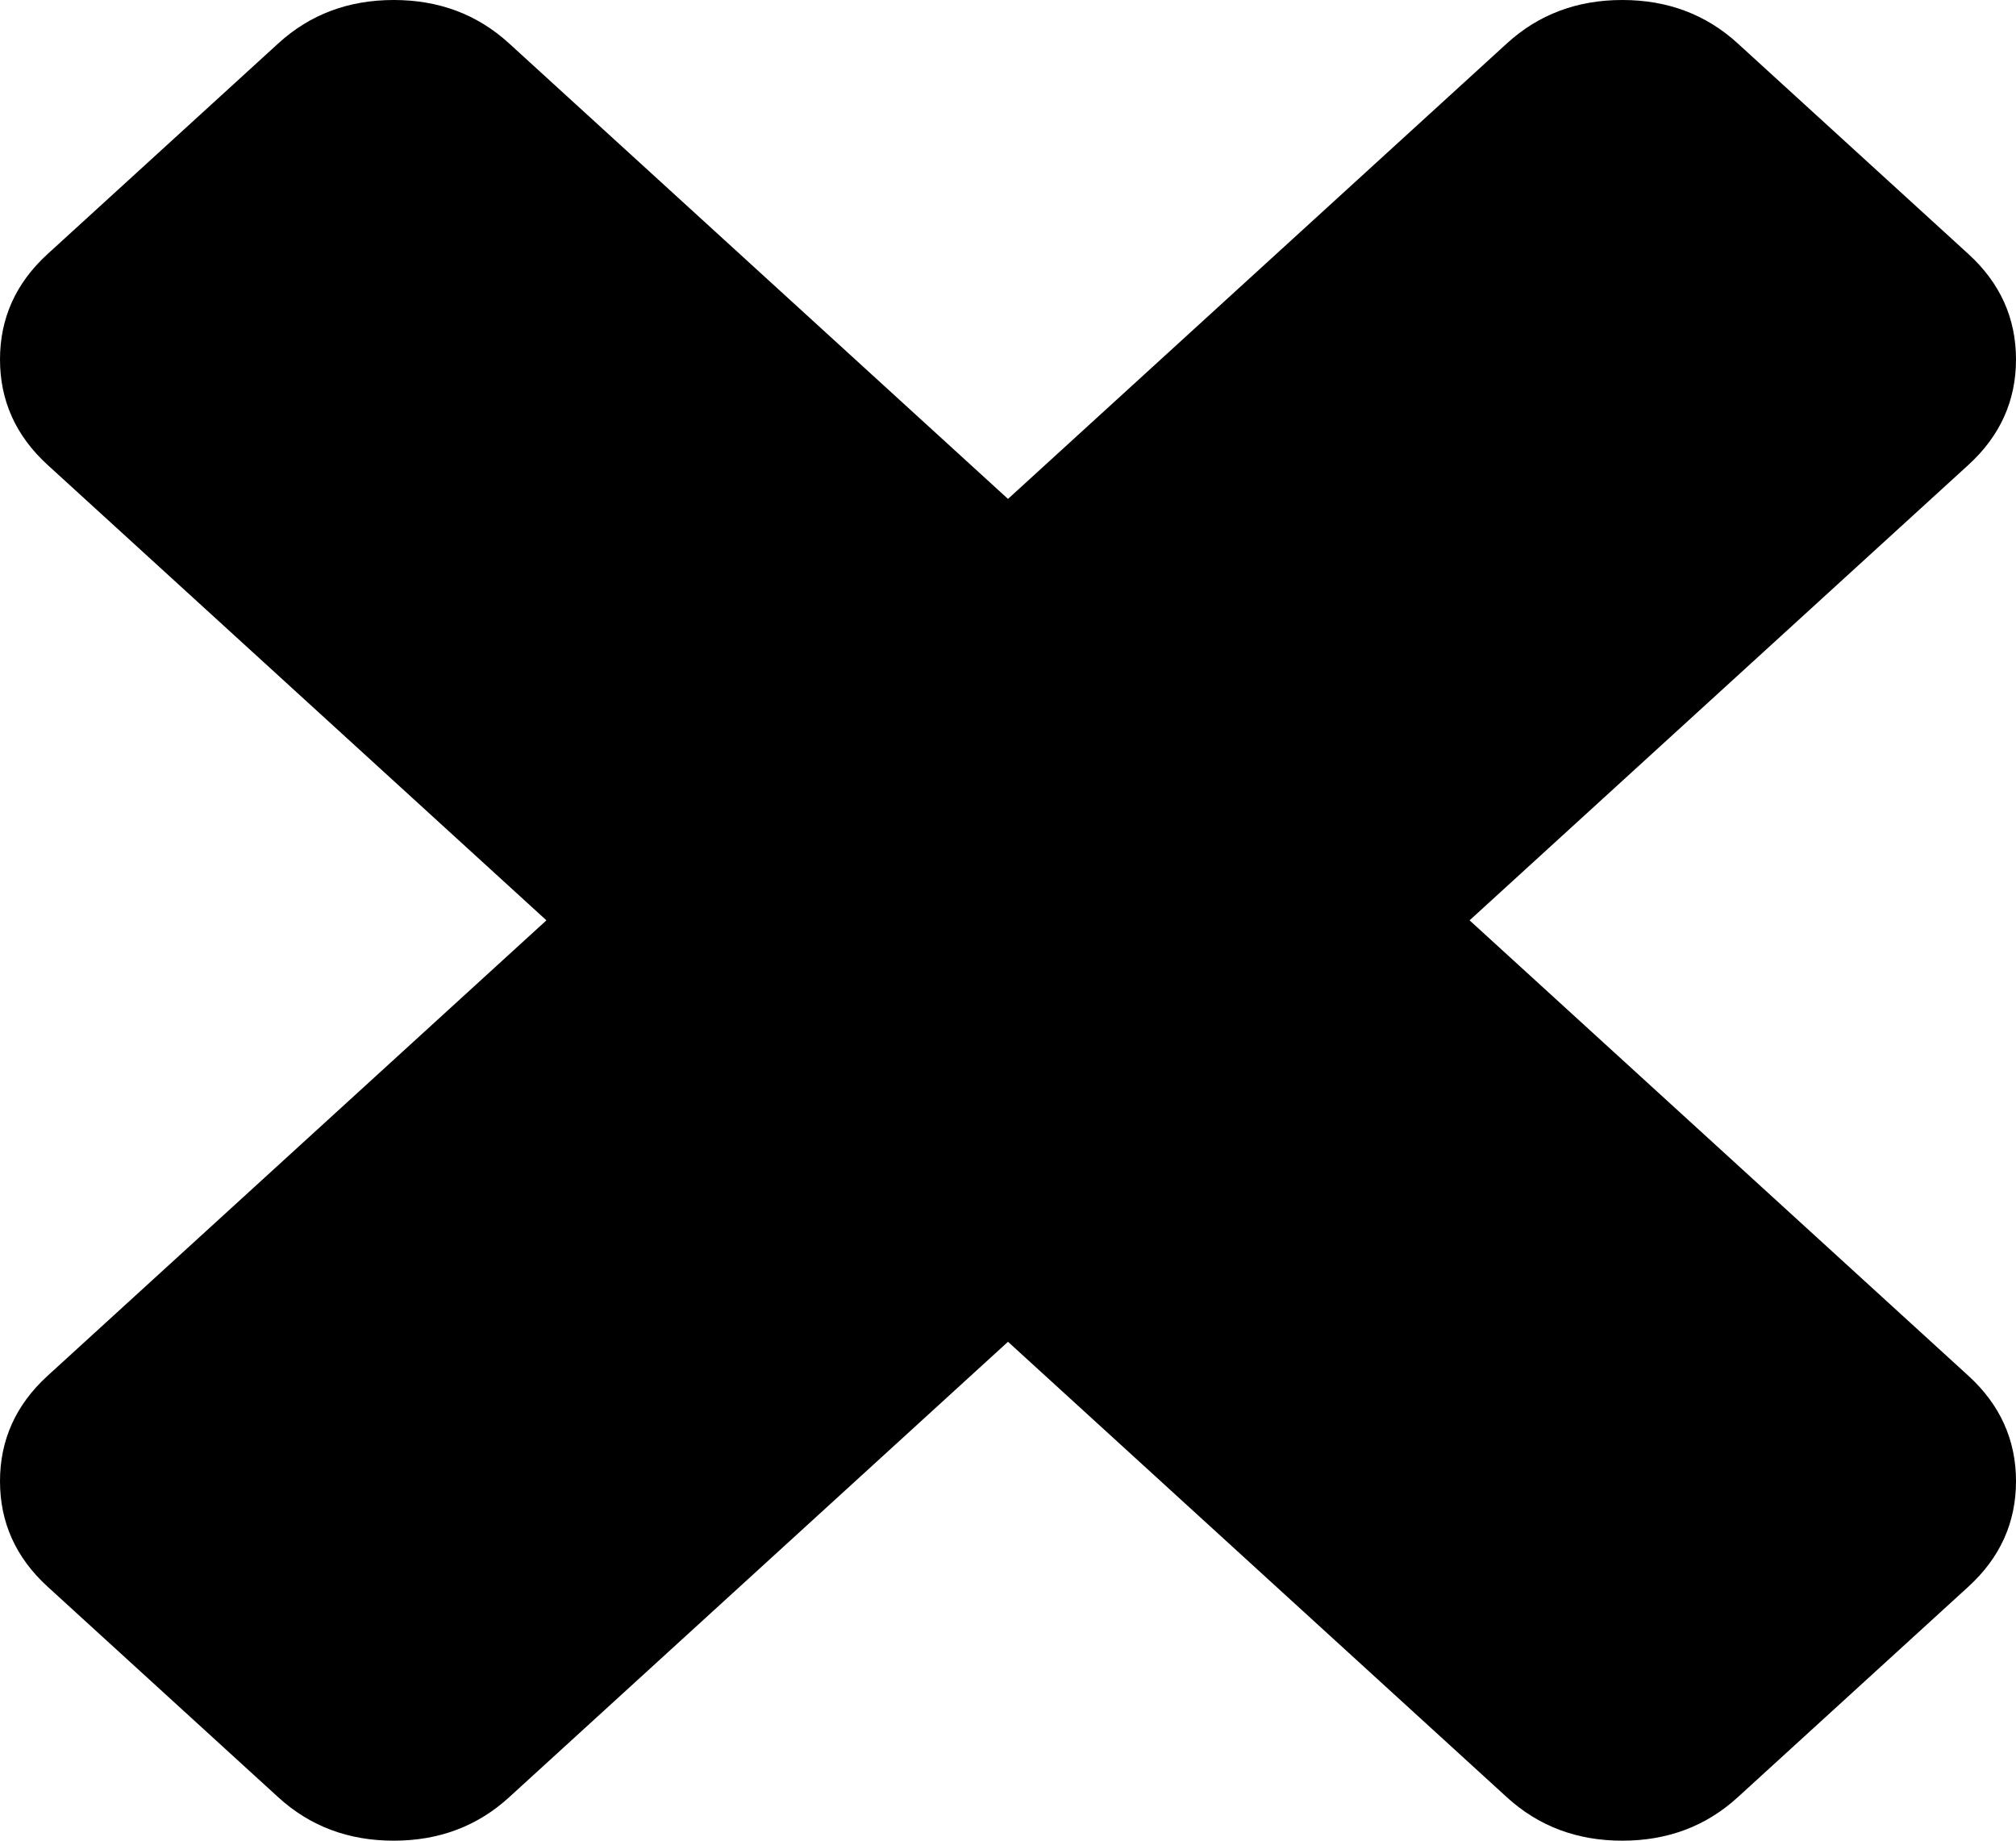 ﻿<?xml version="1.0" encoding="utf-8"?>
<svg version="1.1" xmlns:xlink="http://www.w3.org/1999/xlink" width="23px" height="21px" xmlns="http://www.w3.org/2000/svg">
  <g transform="matrix(1 0 0 1 -762 -15 )">
    <path d="M 22.458 15.697  C 22.819 16.027  23 16.428  23 16.899  C 23 17.37  22.819 17.771  22.458 18.101  L 19.825 20.505  C 19.464 20.835  19.025 21  18.508 21  C 17.992 21  17.553 20.835  17.192 20.505  L 11.5 15.308  L 5.808 20.505  C 5.447 20.835  5.008 21  4.492 21  C 3.975 21  3.536 20.835  3.175 20.505  L 0.542 18.101  C 0.181 17.771  0 17.37  0 16.899  C 0 16.428  0.181 16.027  0.542 15.697  L 6.234 10.5  L 0.542 5.303  C 0.181 4.973  0 4.572  0 4.101  C 0 3.63  0.181 3.229  0.542 2.899  L 3.175 0.495  C 3.536 0.165  3.975 0  4.492 0  C 5.008 0  5.447 0.165  5.808 0.495  L 11.5 5.692  L 17.192 0.495  C 17.553 0.165  17.992 0  18.508 0  C 19.025 0  19.464 0.165  19.825 0.495  L 22.458 2.899  C 22.819 3.229  23 3.63  23 4.101  C 23 4.572  22.819 4.973  22.458 5.303  L 16.766 10.5  L 22.458 15.697  Z " fill-rule="nonzero" fill="#000000" stroke="none" transform="matrix(1 0 0 1 762 15 )" />
  </g>
</svg>